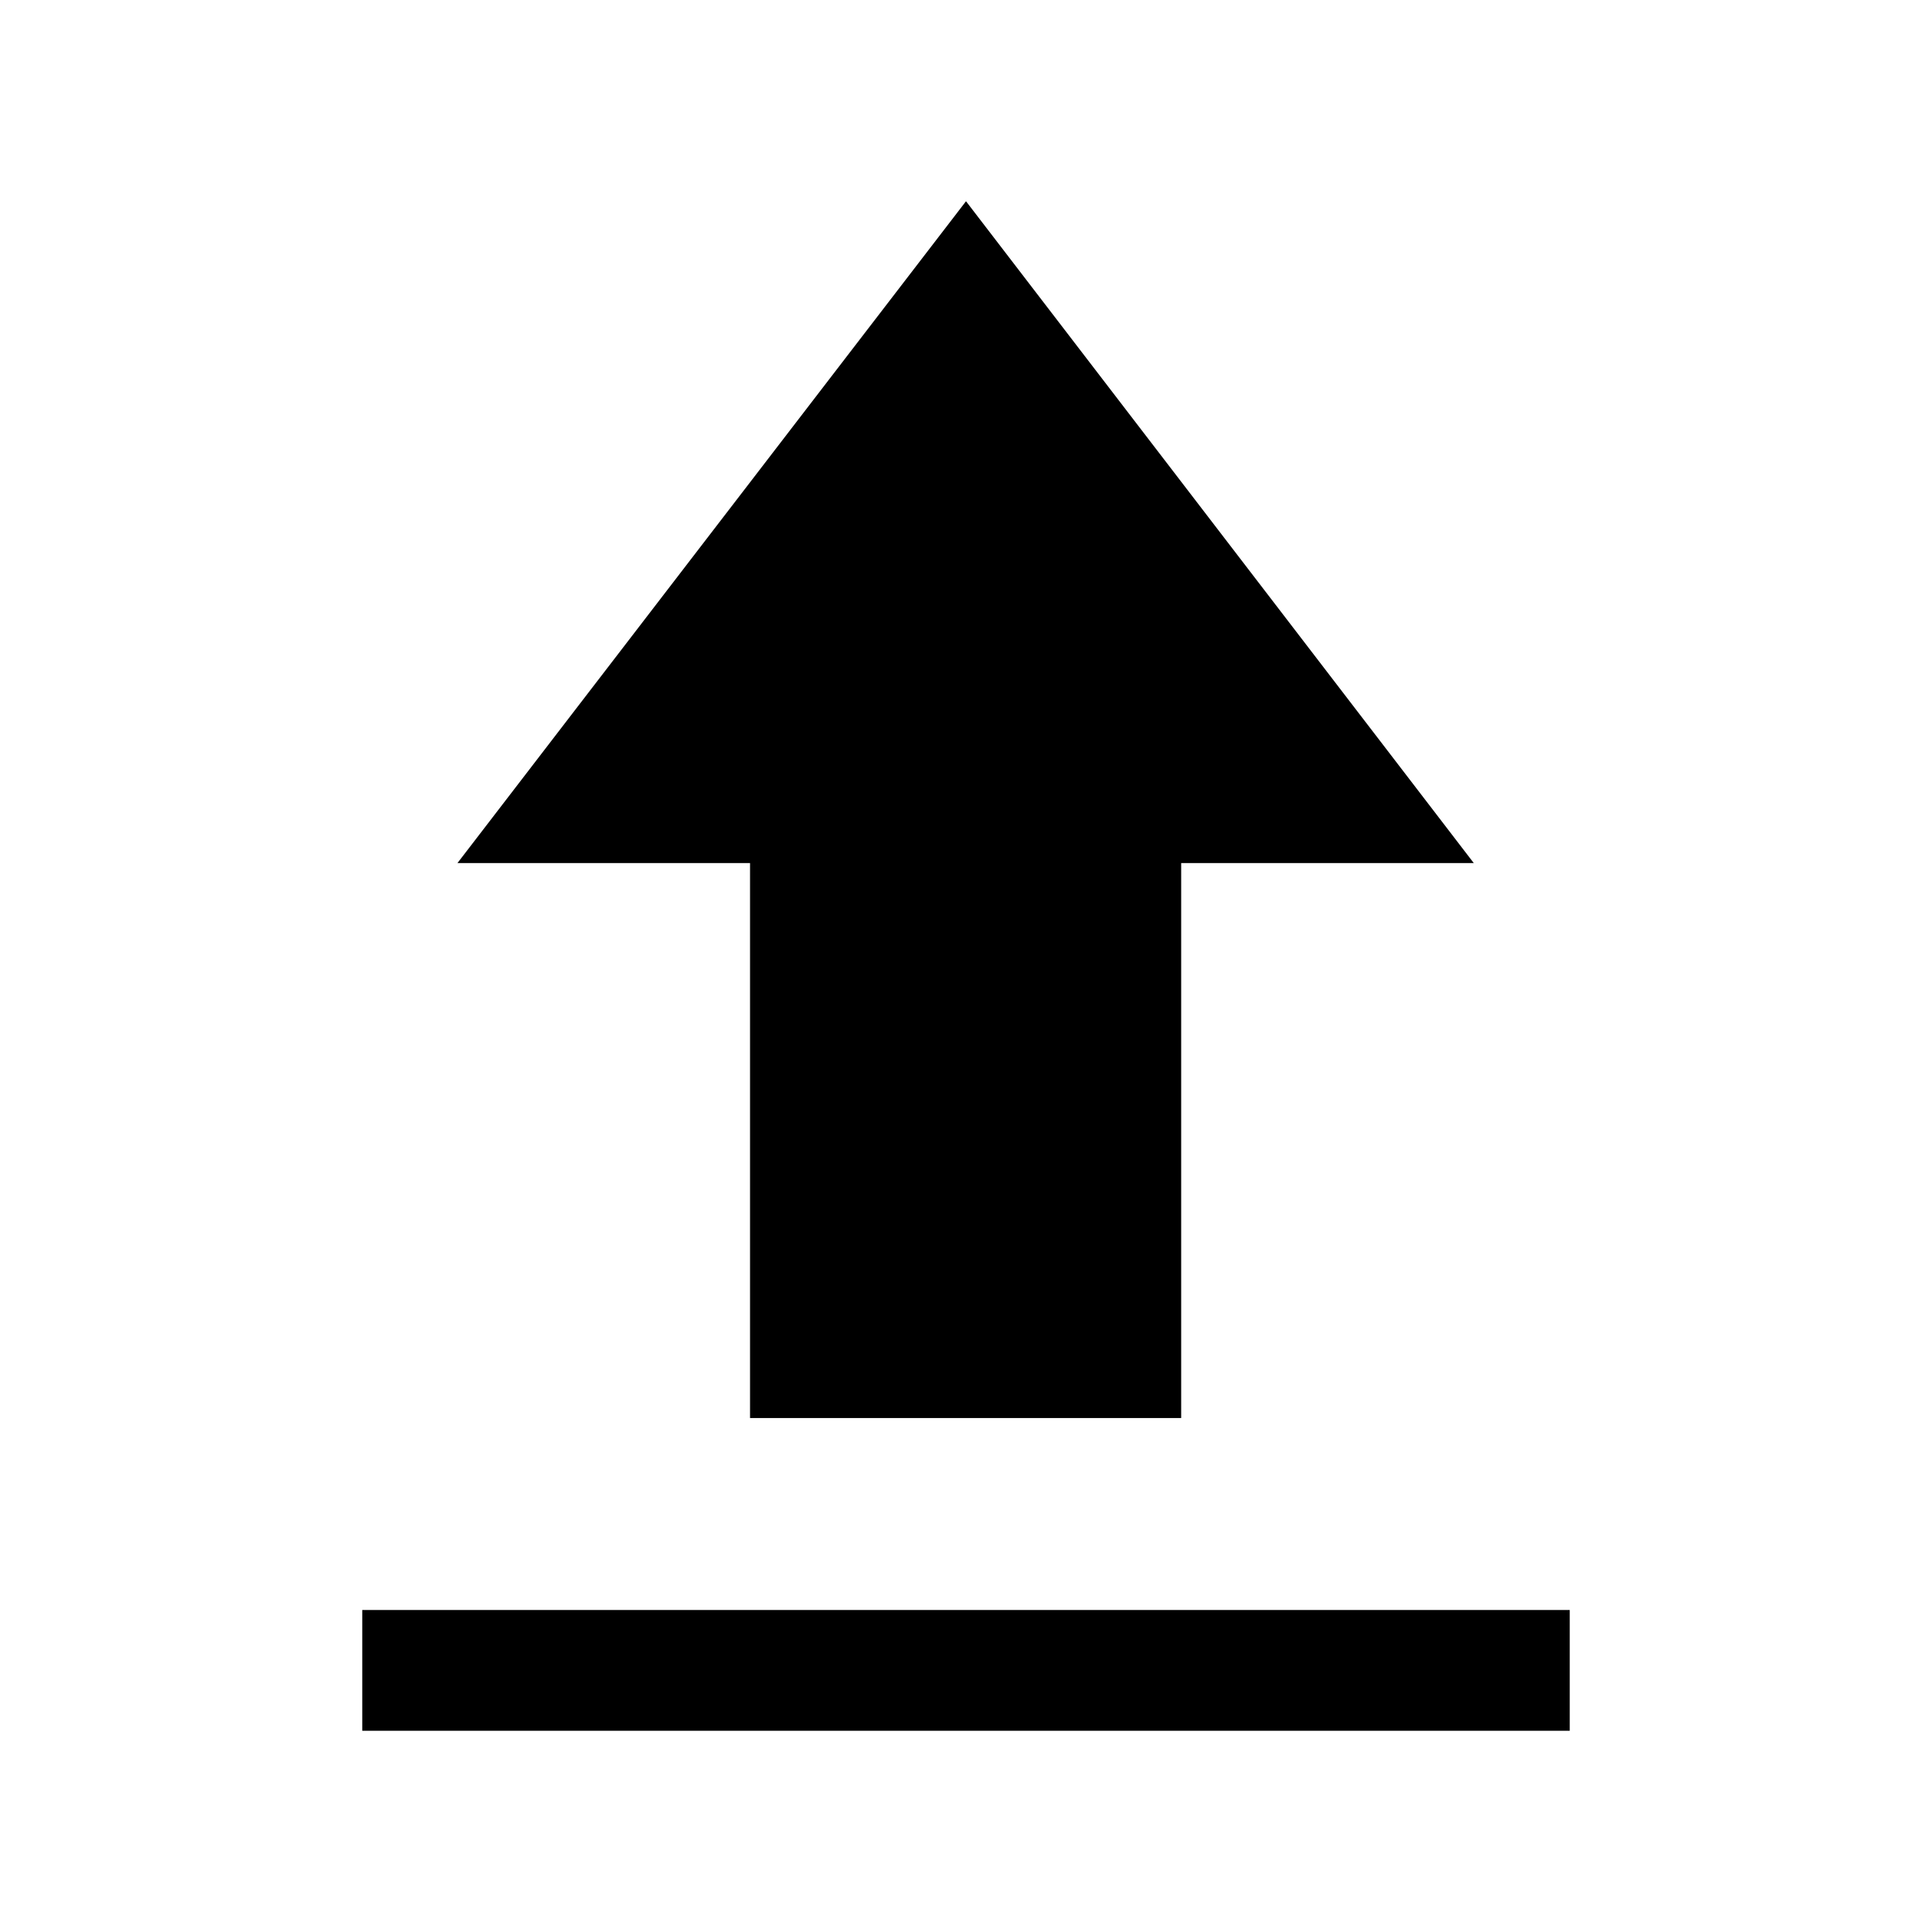 <svg xmlns="http://www.w3.org/2000/svg" height="24" viewBox="0 -960 960 960" width="24"><path d="M180-100v-60h600v60H180Zm192.69-155.39v-275.76H227.31L480-860l252.31 328.85H586.92v275.76H372.69Z"/></svg>